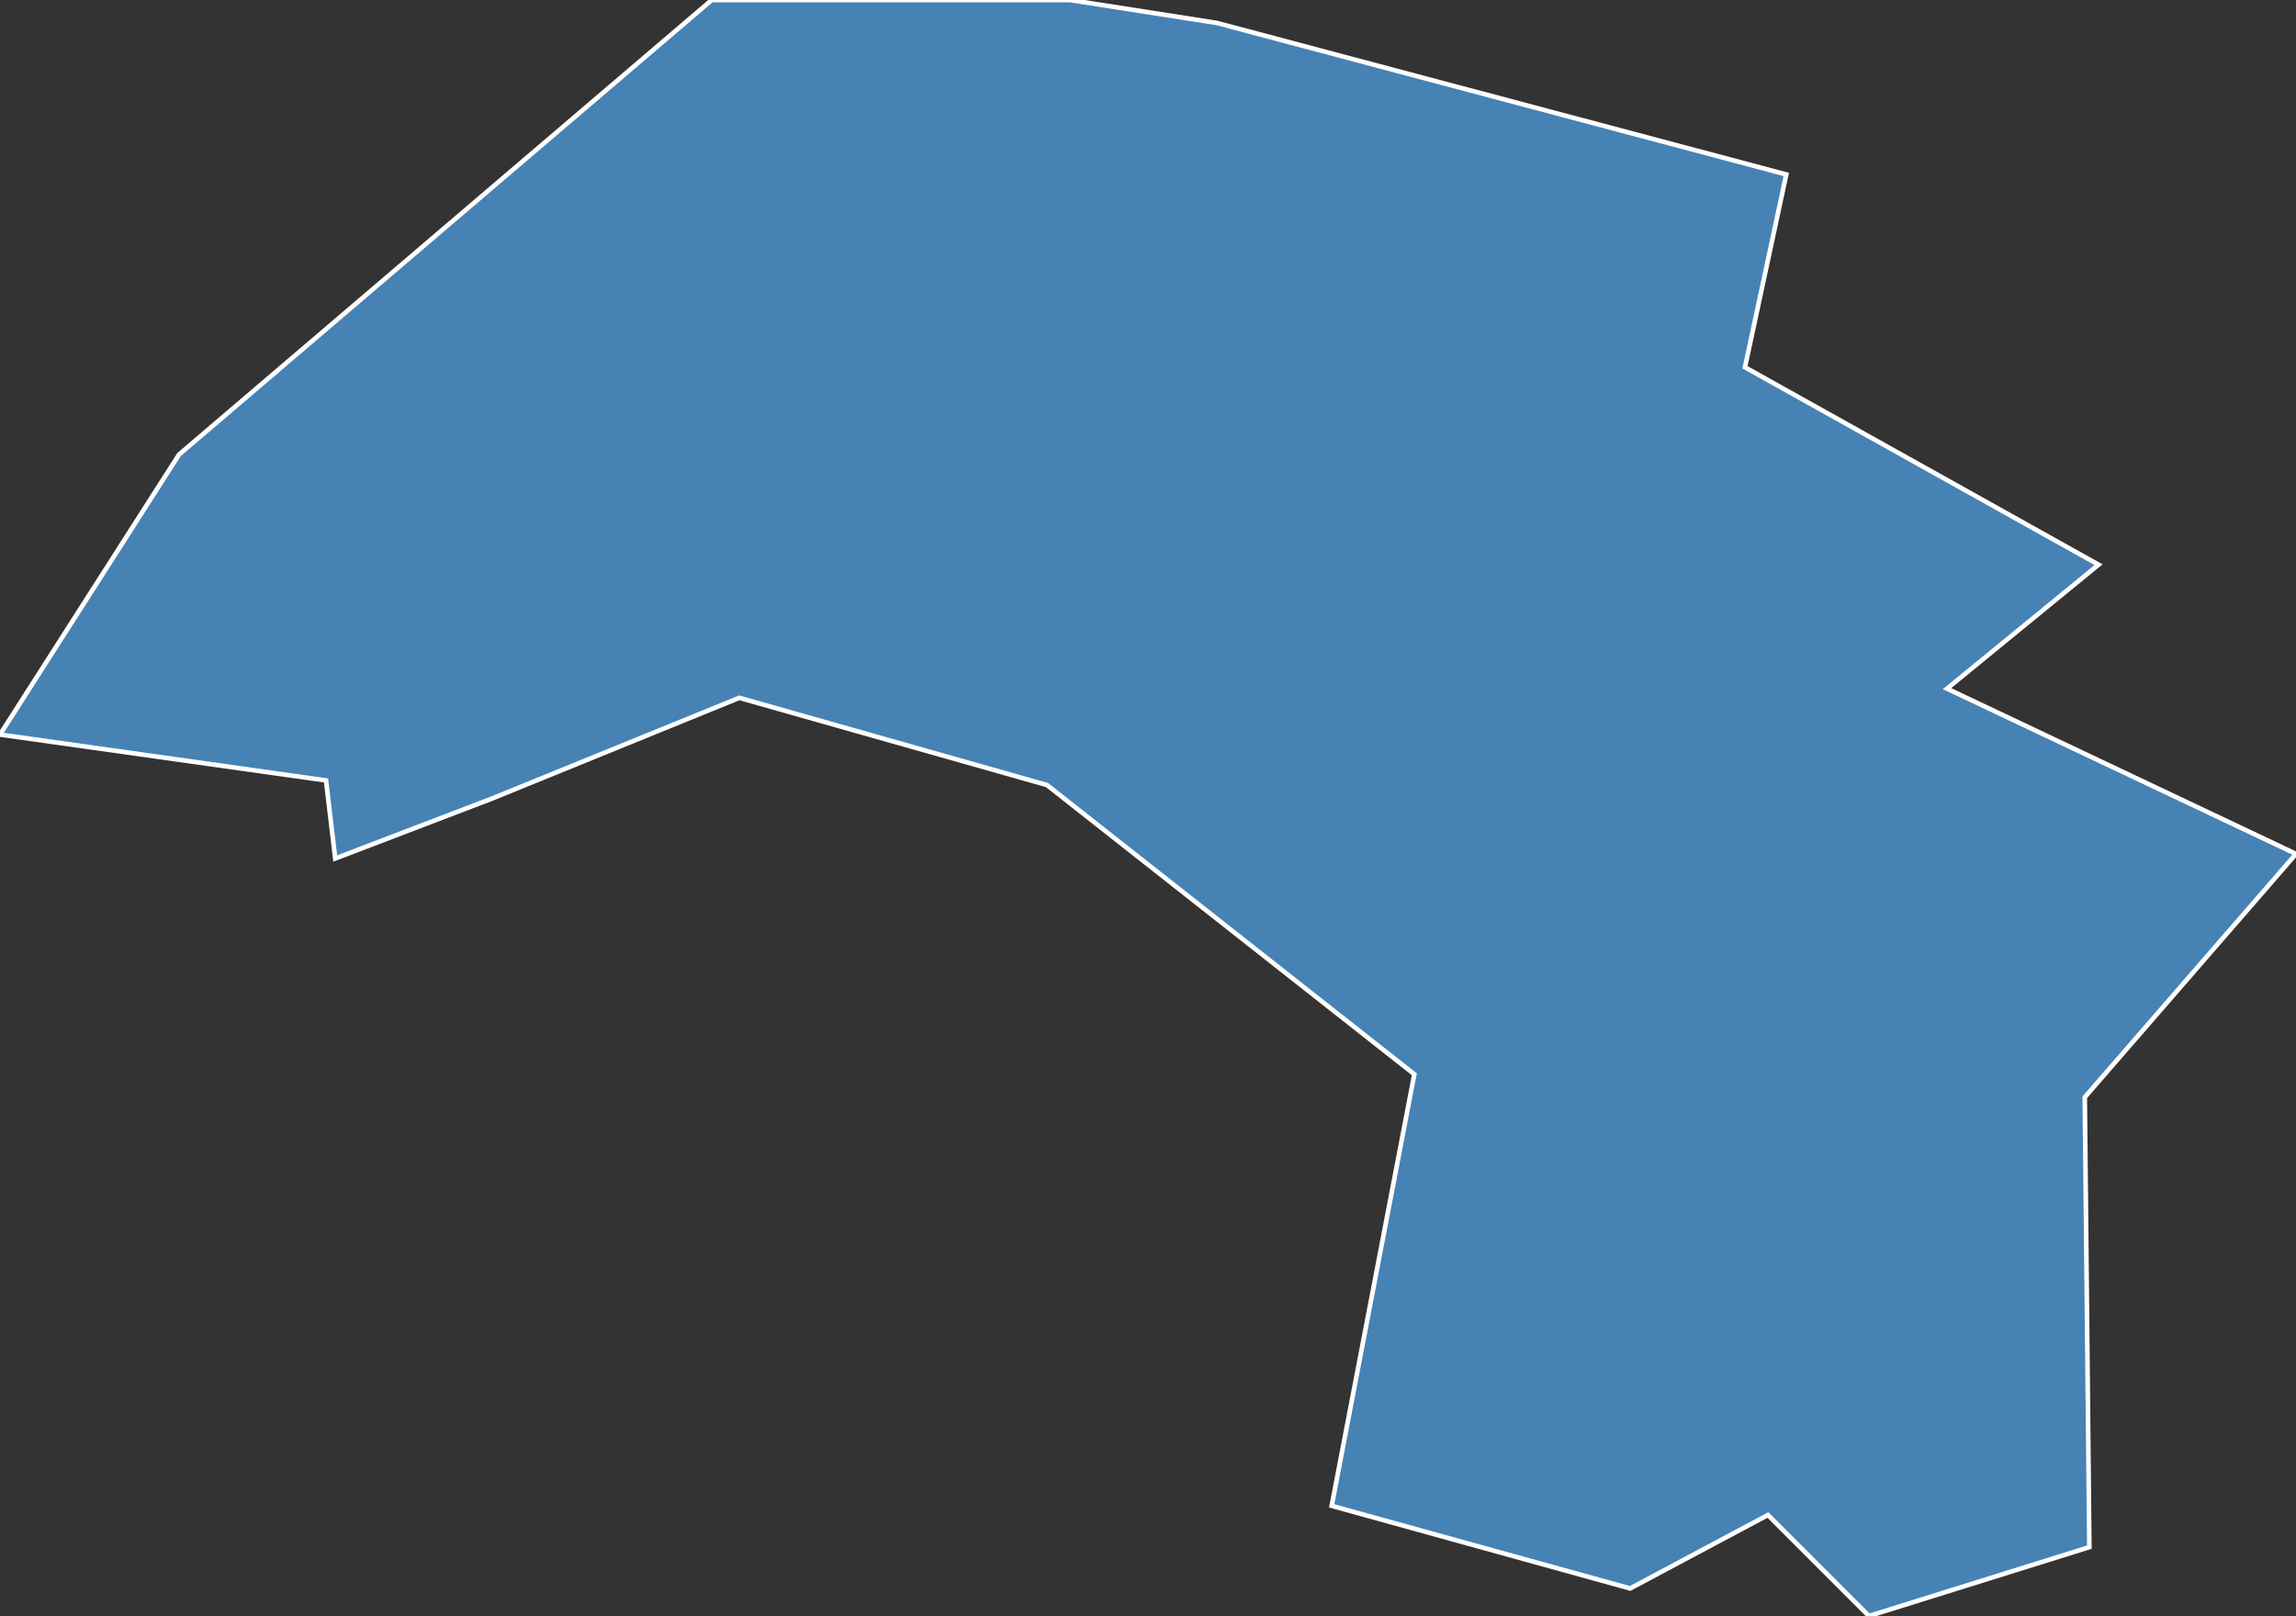 <?xml version="1.0" encoding="utf-8"?>
<svg version="1.1" id="svgmap" xmlns="http://www.w3.org/2000/svg" xmlns:xlink="http://www.w3.org/1999/xlink" x="0px" y="0px" width="100%" height="100%" viewBox="0 0 500 352">
<rect x="0" y="0" width="500" height="352" fill="#333333" stroke="none"/>
<polygon points="265,5 389,38 380,80 457,123 424,150 500,186 454,239 455,337 407,352 385,330 355,346 290,328 308,234 228,171 161,152 107,174 73,187 71,170 0,160 39,99 155,0 233,0 265,5" id="93007" class="commune" fill="steelblue" stroke-width="1" stroke="white" geotype="commune" geoname="Blanc-Mesnil" code_insee="93007" code_canton="9304"/></svg>